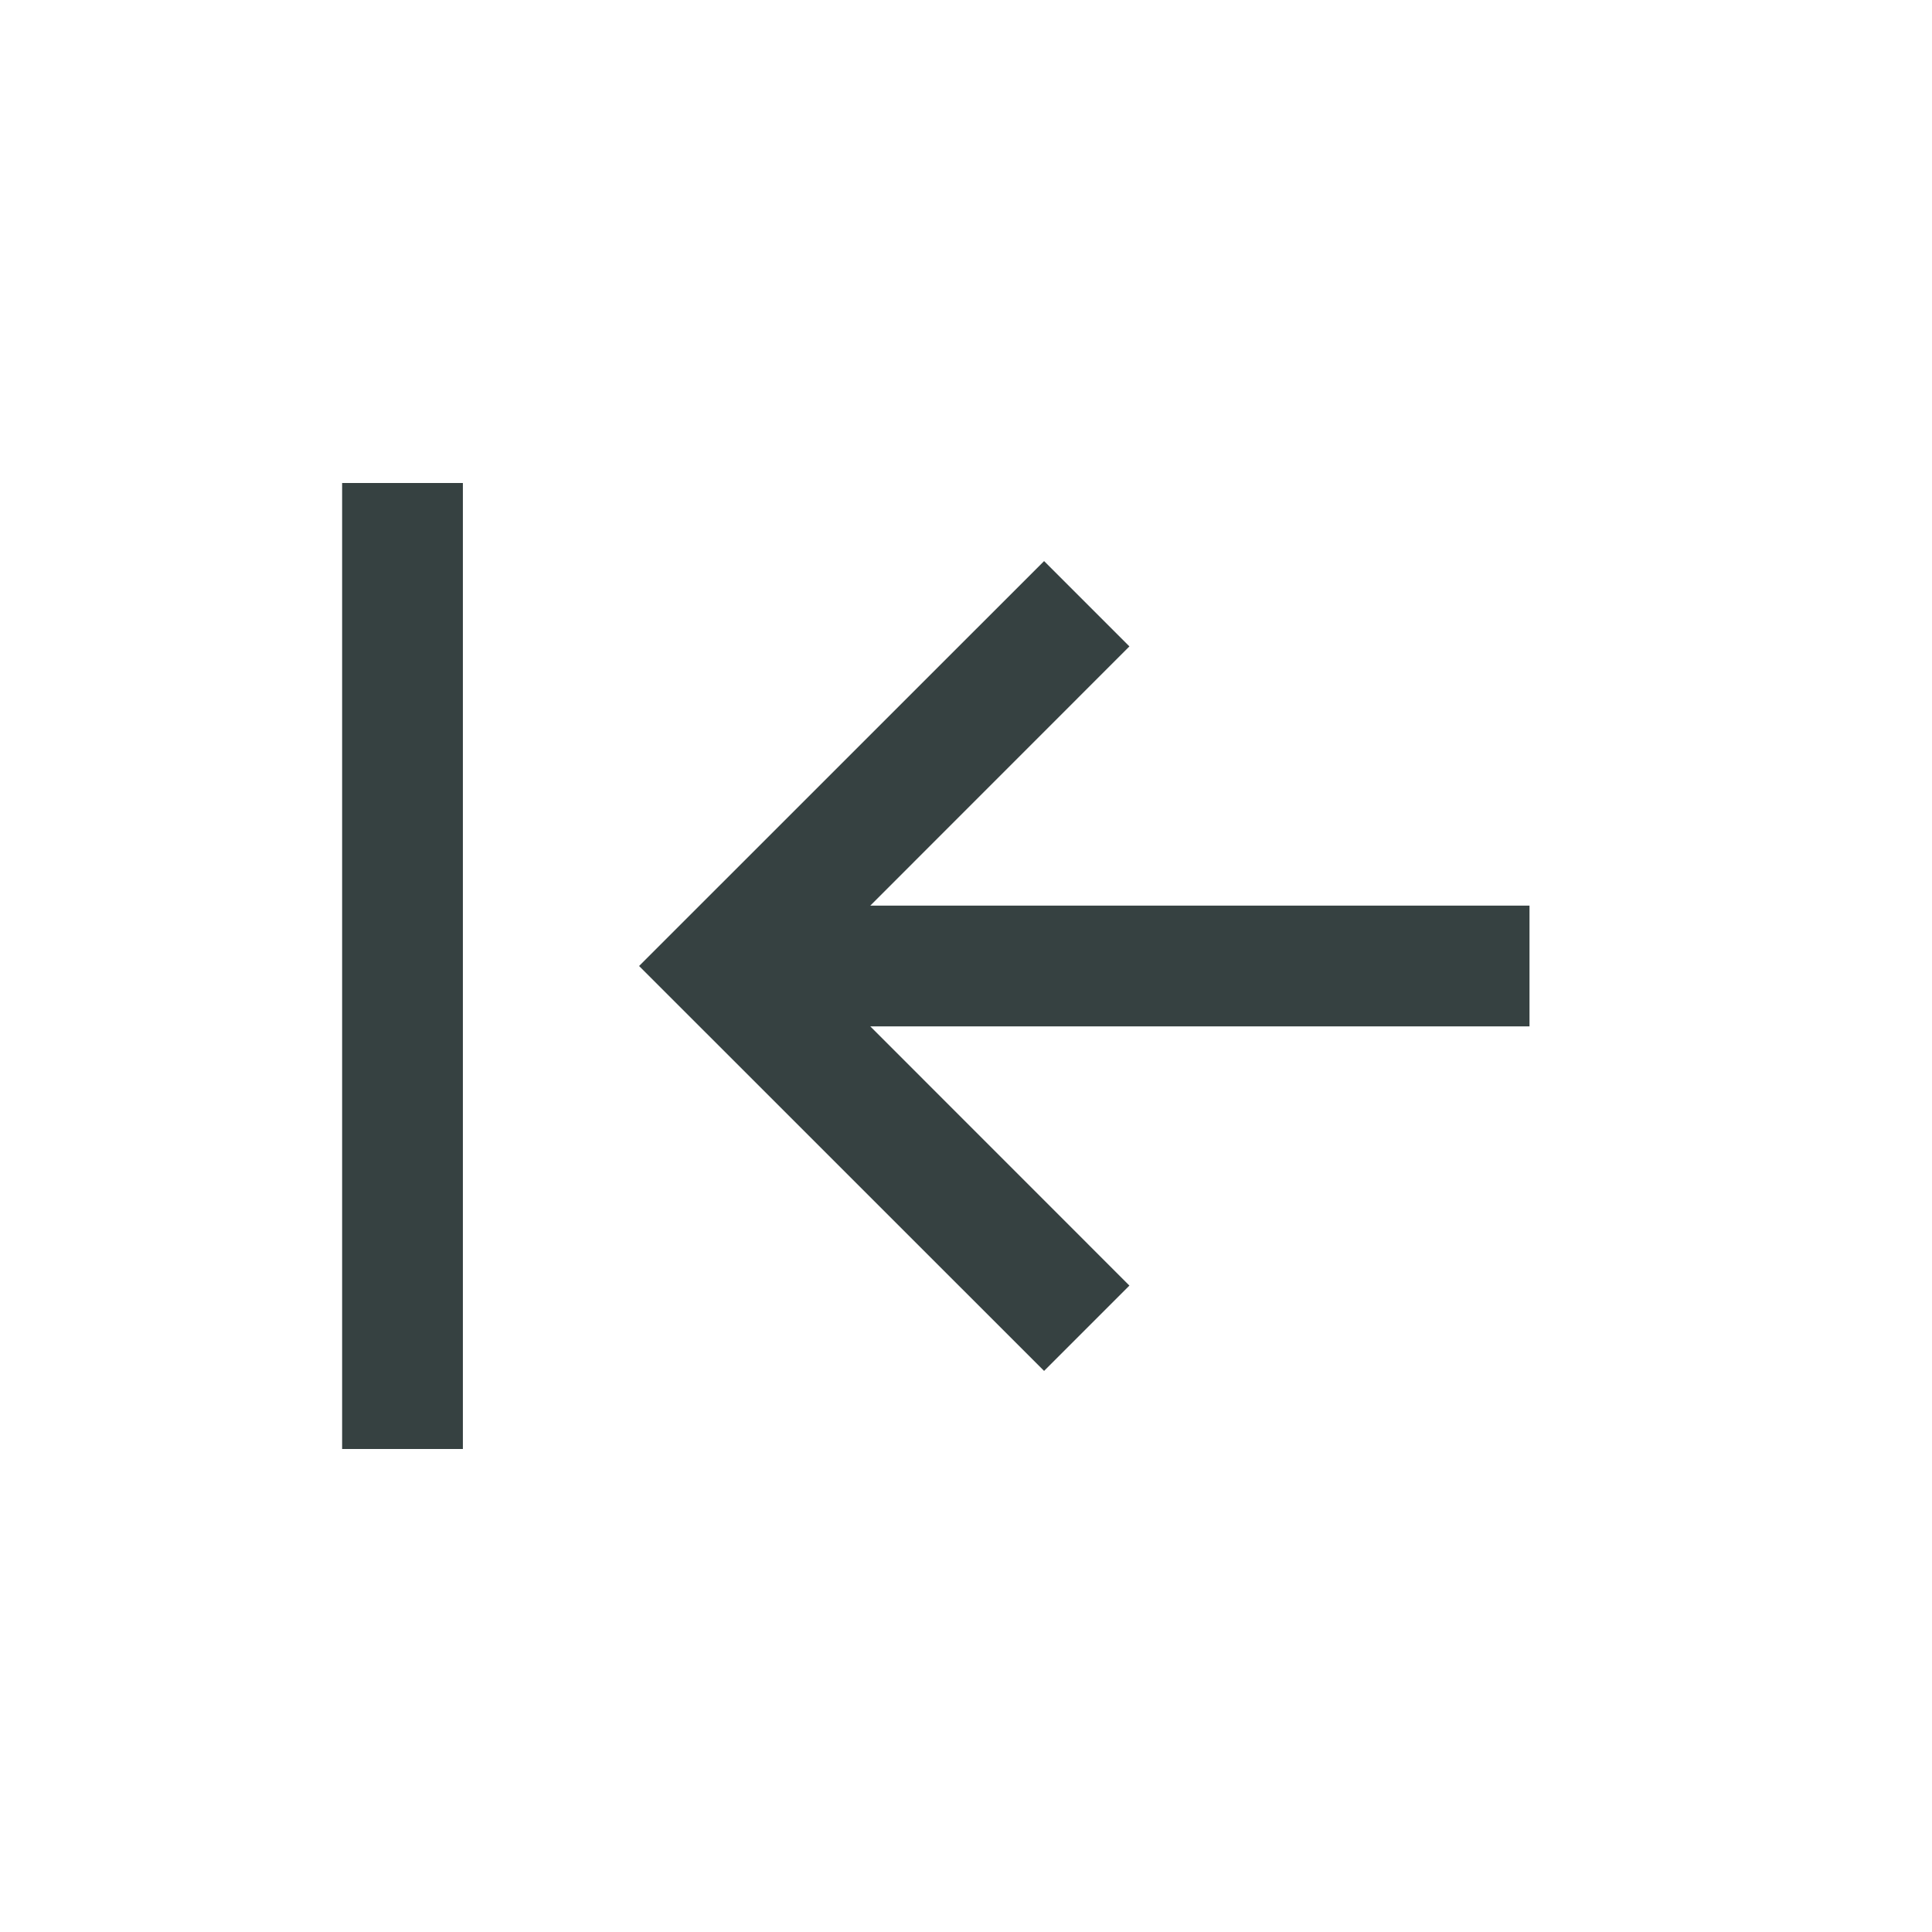 <svg width="24" height="24" viewBox="0 0 24 24" fill="none" xmlns="http://www.w3.org/2000/svg">
<path d="M4.25 6V18H5.75V6H4.25Z" fill="#364141"/>
<path d="M19 12.75L10.811 12.75L14.03 15.97L12.97 17.03L7.939 12L12.97 6.97L14.03 8.03L10.811 11.25L19 11.25V12.75Z" fill="#364141"/>
</svg>
